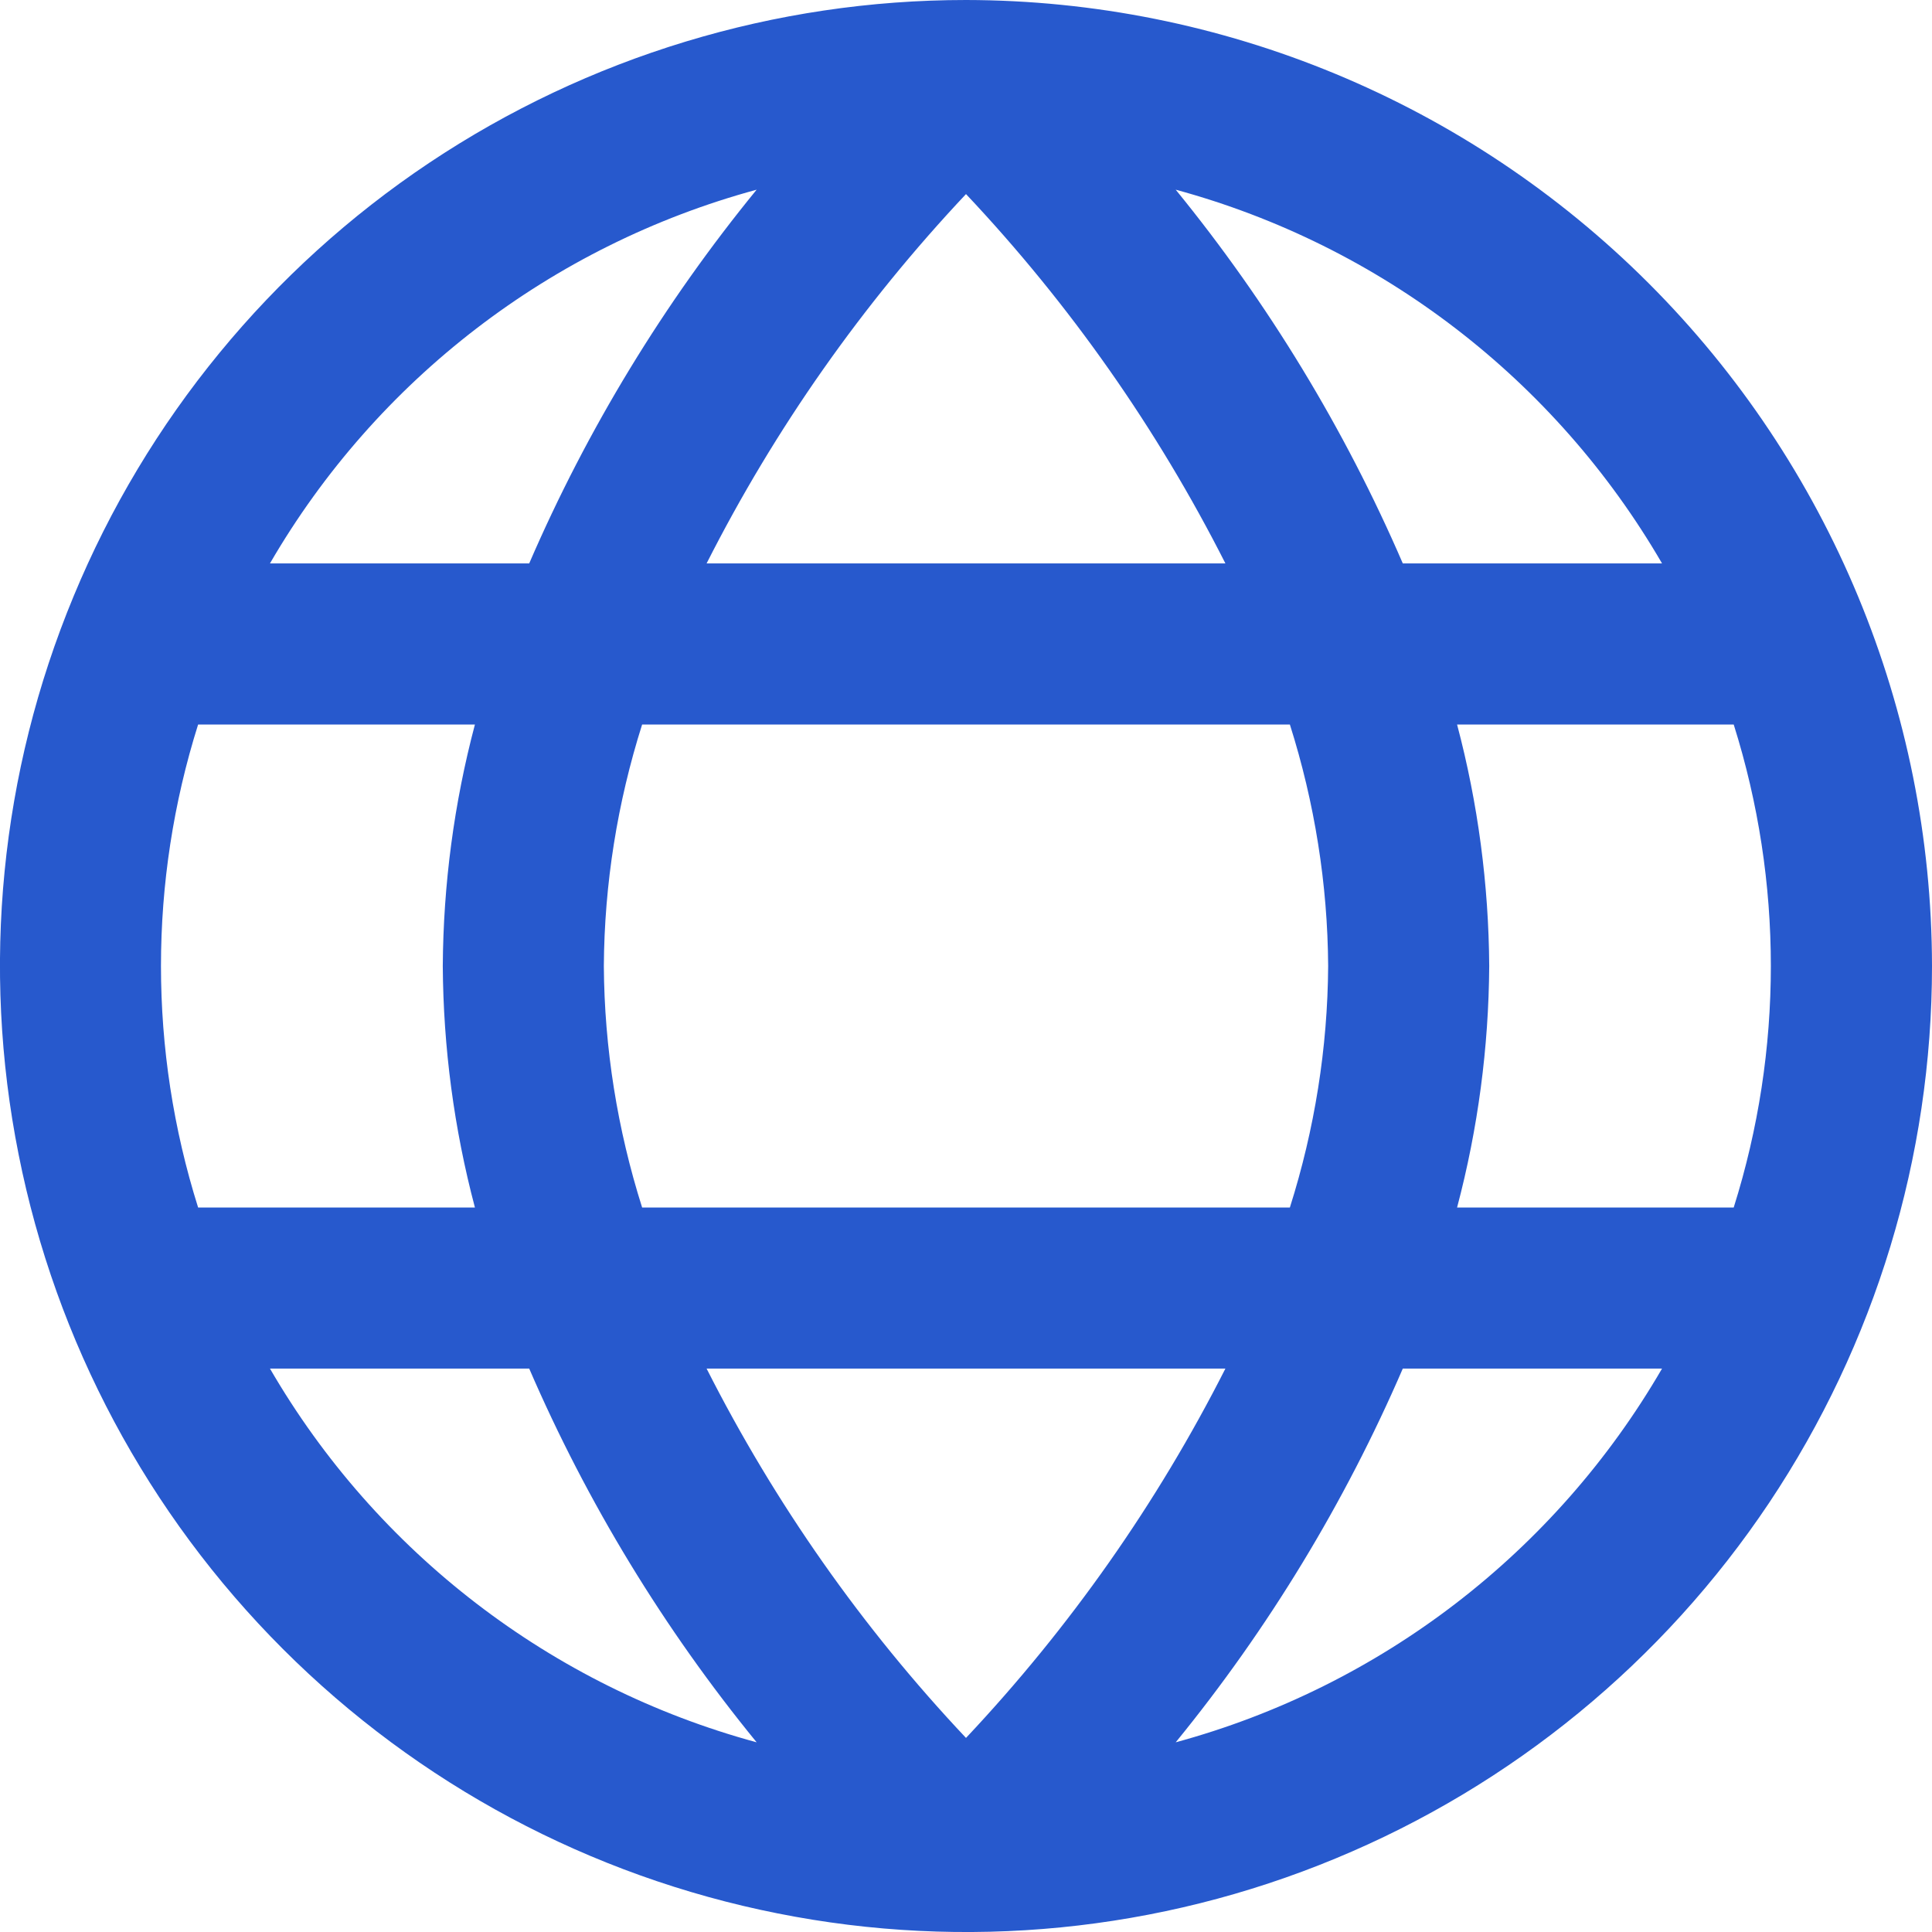 <svg width="11" height="11" viewBox="0 0 11 11" fill="none" xmlns="http://www.w3.org/2000/svg">
<path d="M5.5 0C4.412 0 3.349 0.323 2.444 0.927C1.54 1.531 0.835 2.39 0.419 3.395C0.002 4.4 -0.107 5.506 0.106 6.573C0.318 7.64 0.842 8.62 1.611 9.389C2.38 10.158 3.36 10.682 4.427 10.894C5.494 11.107 6.6 10.998 7.605 10.581C8.61 10.165 9.469 9.46 10.073 8.556C10.677 7.651 11 6.588 11 5.5C10.998 4.042 10.418 2.644 9.387 1.613C8.356 0.582 6.958 0.002 5.5 0ZM9.463 3.208H7.987C7.656 2.442 7.221 1.726 6.694 1.08C7.861 1.397 8.856 2.162 9.463 3.208ZM7.562 5.5C7.559 5.967 7.485 6.43 7.344 6.875H3.656C3.515 6.43 3.441 5.967 3.438 5.5C3.441 5.033 3.515 4.57 3.656 4.125H7.344C7.485 4.57 7.559 5.033 7.562 5.5ZM4.023 7.792H6.977C6.588 8.56 6.09 9.268 5.5 9.895C4.909 9.268 4.412 8.56 4.023 7.792ZM4.023 3.208C4.412 2.44 4.91 1.732 5.5 1.105C6.091 1.732 6.588 2.44 6.977 3.208H4.023ZM4.308 1.08C3.78 1.726 3.344 2.442 3.013 3.208H1.537C2.144 2.162 3.14 1.397 4.308 1.08ZM1.128 4.125H2.704C2.585 4.574 2.524 5.036 2.521 5.5C2.524 5.964 2.585 6.426 2.704 6.875H1.128C0.846 5.98 0.846 5.02 1.128 4.125ZM1.537 7.792H3.013C3.344 8.558 3.78 9.274 4.308 9.92C3.14 9.603 2.144 8.838 1.537 7.792ZM6.694 9.92C7.221 9.274 7.656 8.558 7.987 7.792H9.463C8.856 8.838 7.861 9.603 6.694 9.92ZM9.872 6.875H8.296C8.415 6.426 8.476 5.964 8.479 5.5C8.476 5.036 8.415 4.574 8.296 4.125H9.871C10.153 5.02 10.153 5.98 9.871 6.875H9.872Z" fill="#2759CD"/>
</svg>
